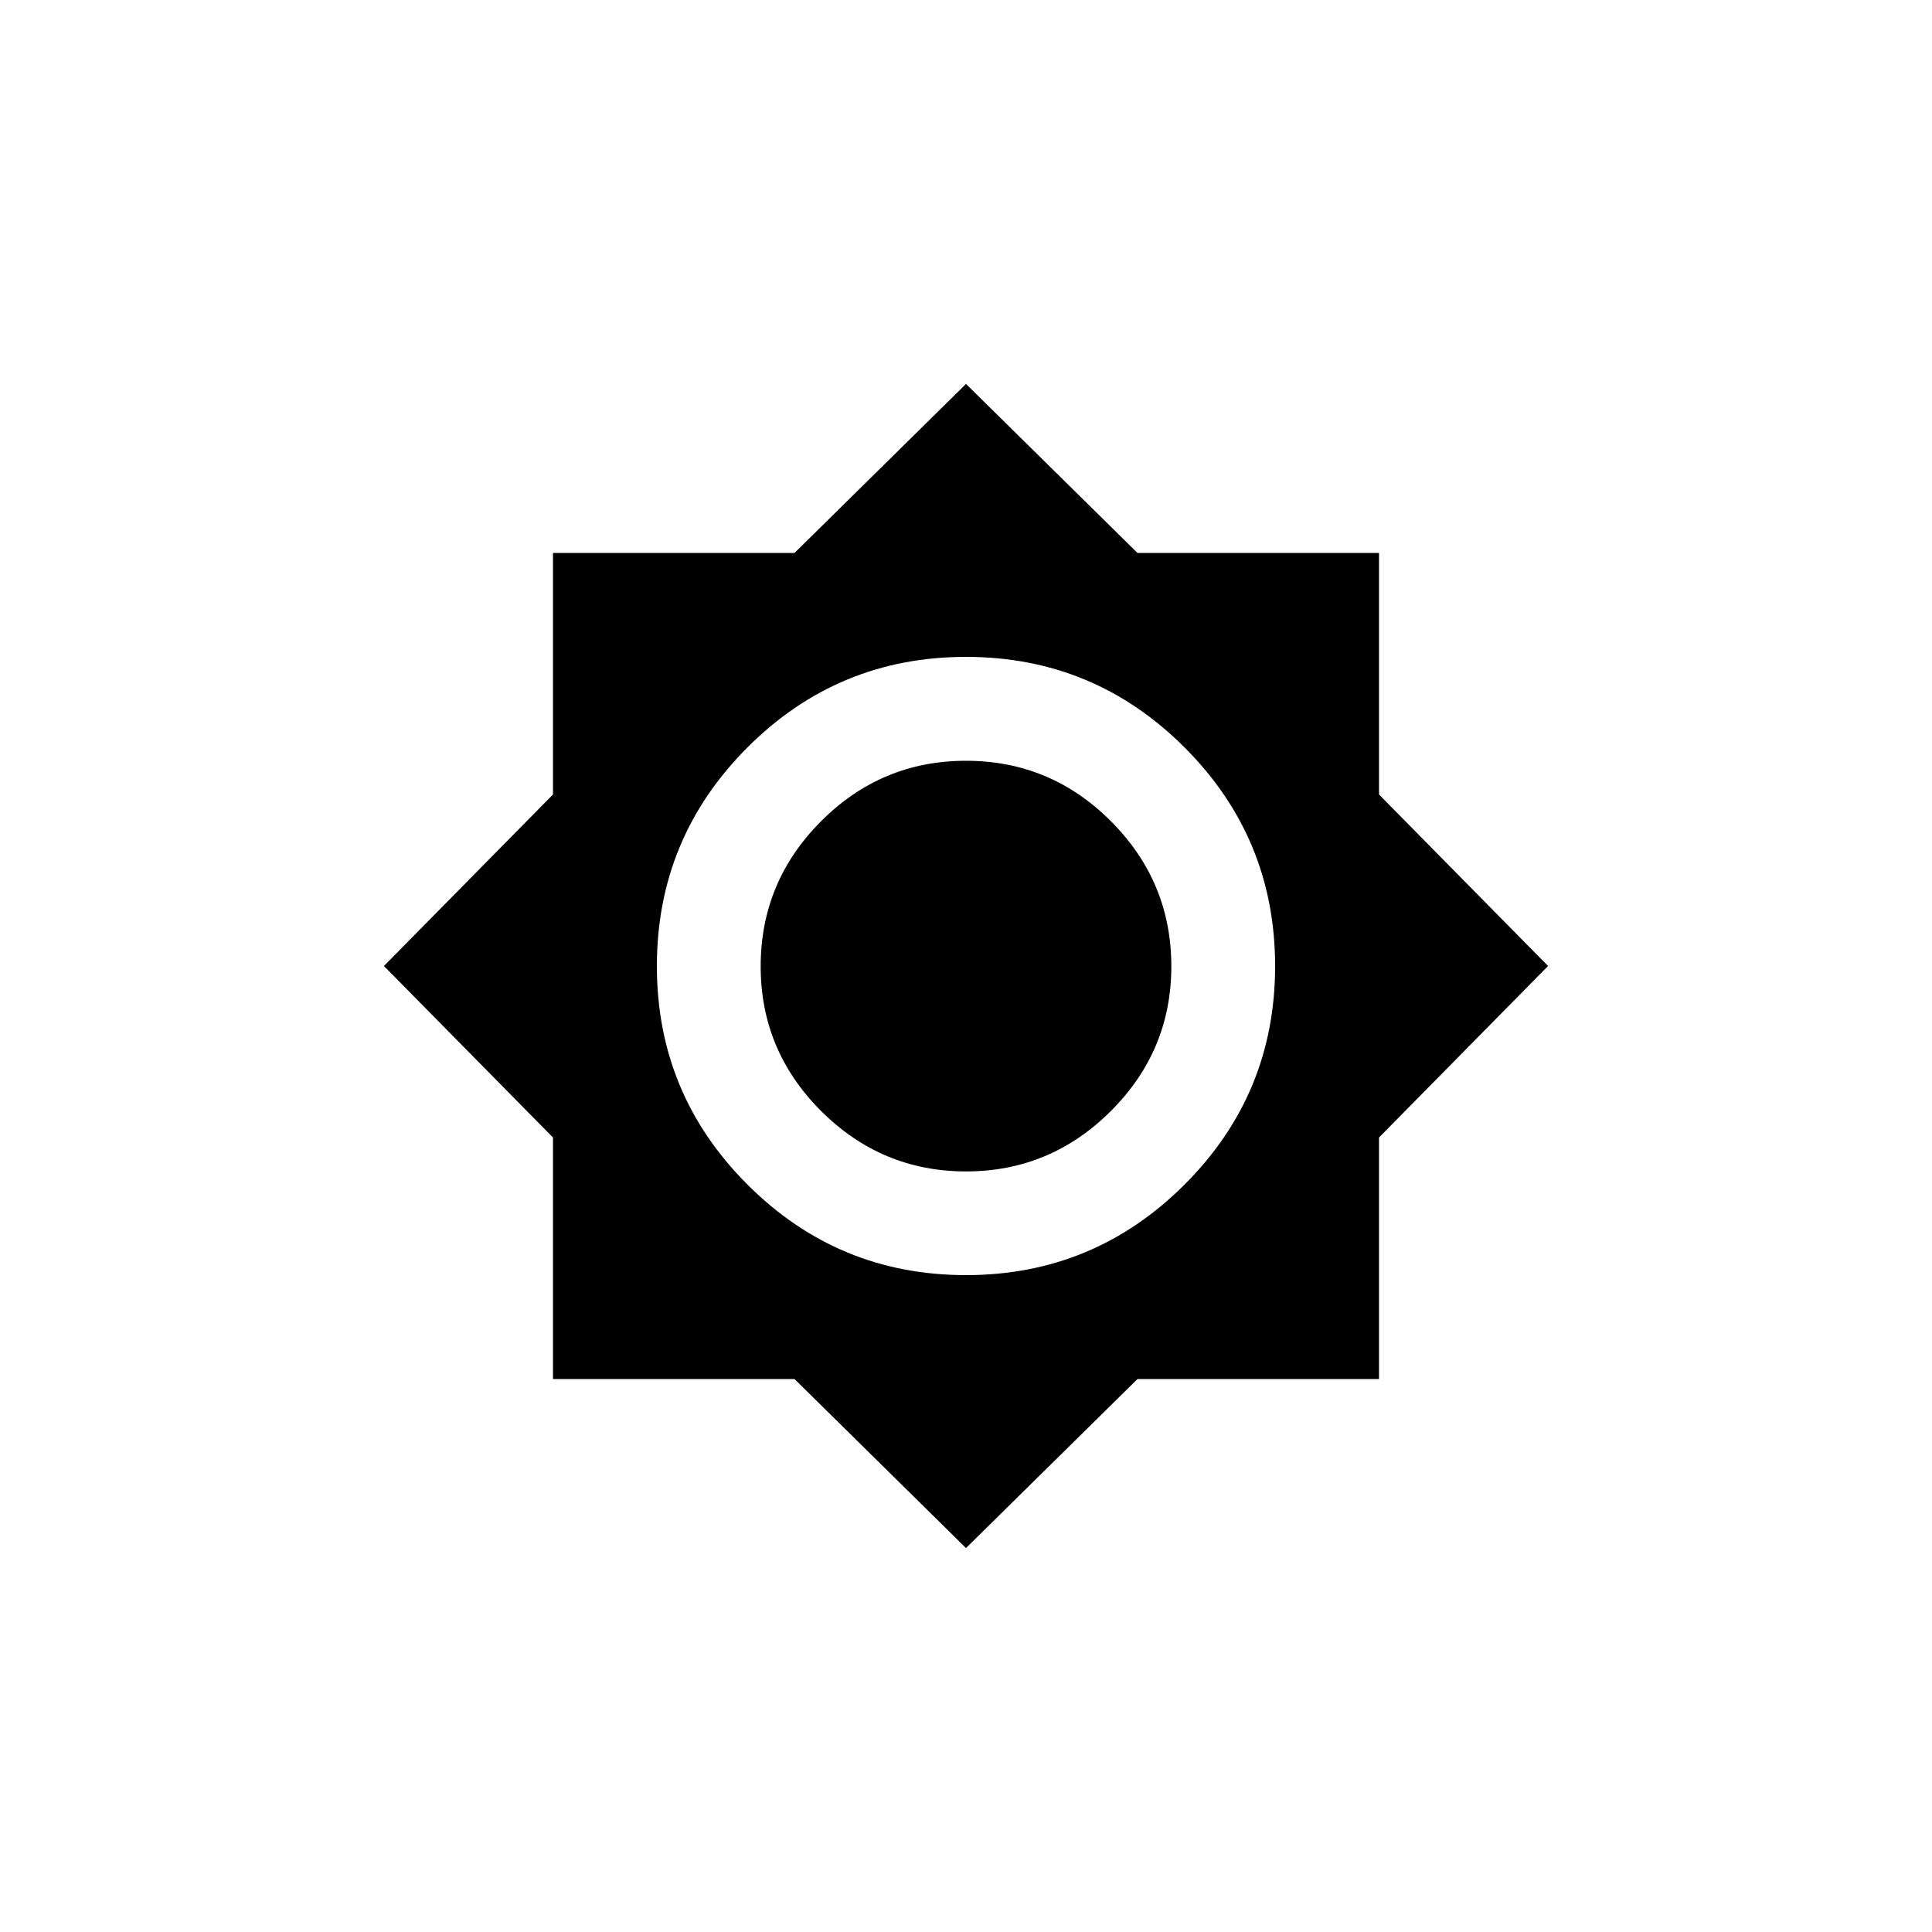 <!-- Generated by IcoMoon.io -->
<svg version="1.1" xmlns="http://www.w3.org/2000/svg" width="40" height="40" viewBox="0 0 40 40">
<title>mt-brightness_high</title>
<path d="M20 15.751q1.751 0 3 1.251t1.251 3-1.251 3-3 1.251-3-1.251-1.251-3 1.251-3 3-1.251zM20 26.4q2.649 0 4.525-1.875t1.875-4.525-1.875-4.525-4.525-1.875-4.525 1.875-1.875 4.525 1.875 4.525 4.525 1.875zM28.551 16.449l3.5 3.551-3.5 3.551v5h-5l-3.551 3.5-3.551-3.5h-5v-5l-3.5-3.551 3.5-3.551v-5h5l3.551-3.5 3.551 3.5h5v5z"></path>
</svg>
